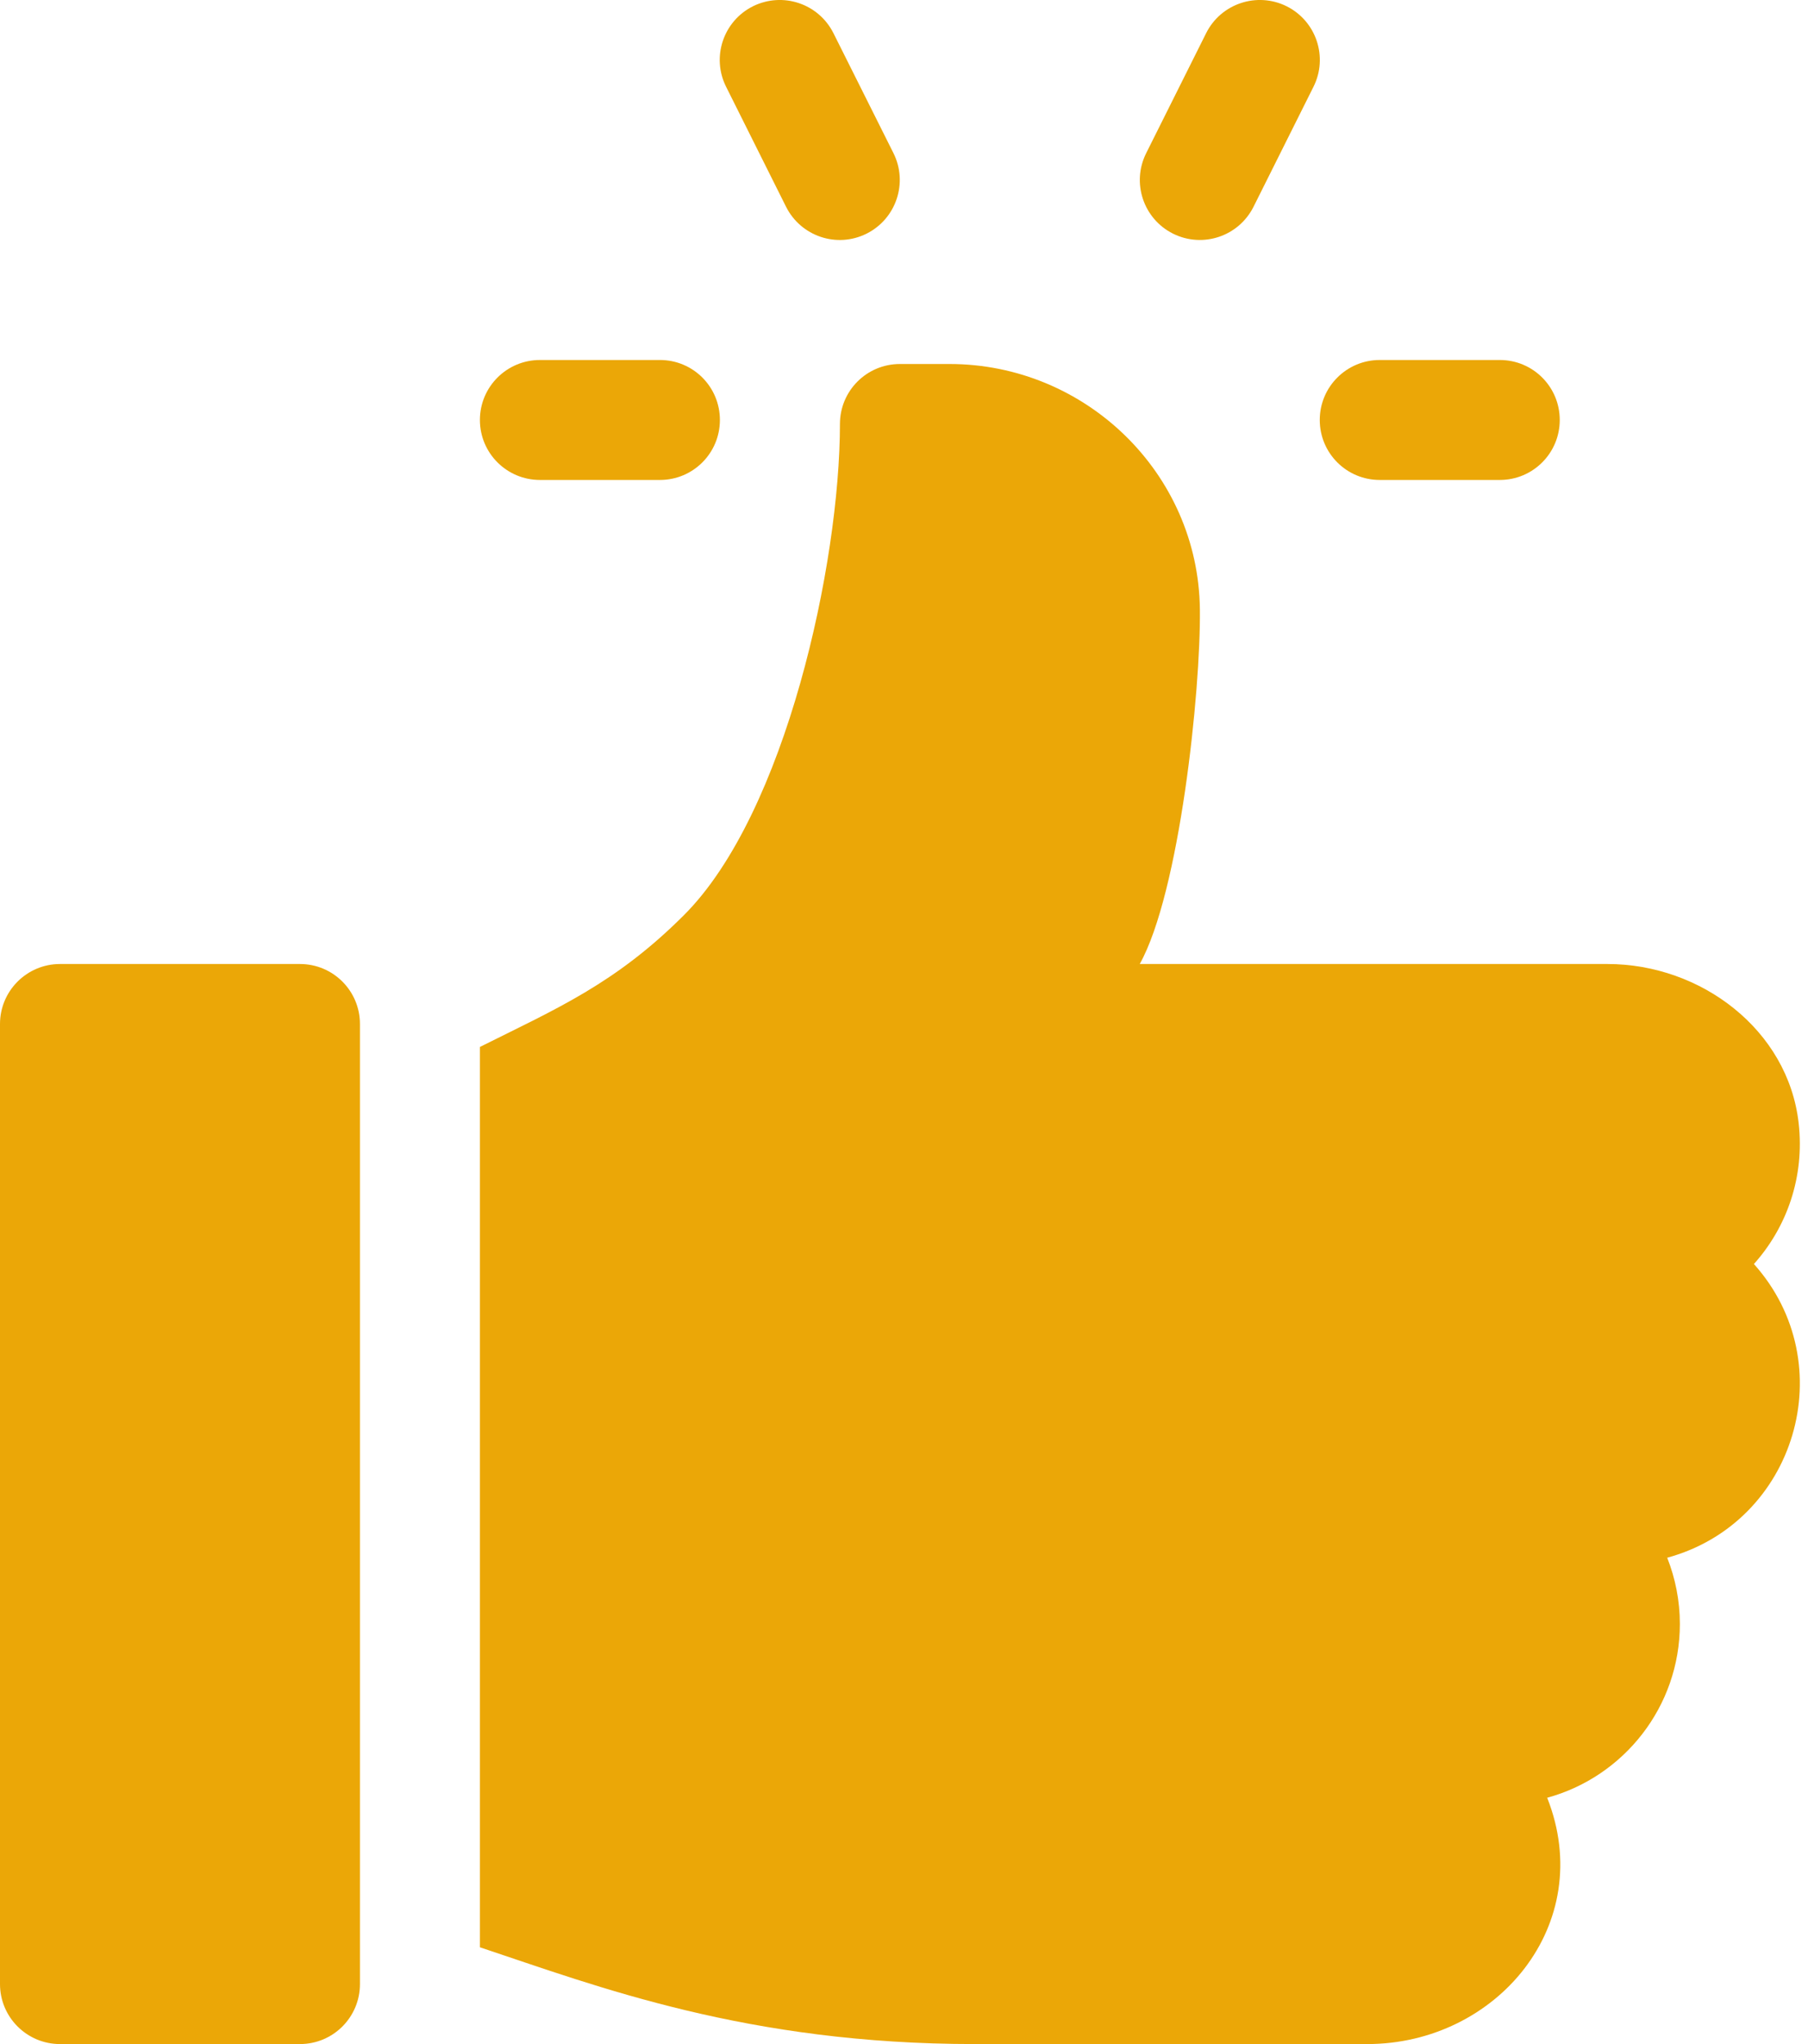 <svg width="23" height="26" viewBox="0 0 23 26" fill="none" xmlns="http://www.w3.org/2000/svg">
<path d="M19.079 4.579H17.552C17.131 4.579 16.789 4.92 16.789 5.342C16.789 5.764 17.13 6.105 17.552 6.105H19.079C19.501 6.105 19.842 5.764 19.842 5.342C19.842 4.92 19.501 4.579 19.079 4.579Z" fill="#EBA707"/>
<path d="M11.366 1.948L10.602 0.421C10.412 0.044 9.956 -0.107 9.578 0.08C9.201 0.269 9.048 0.727 9.237 1.104L10 2.631C10.189 3.006 10.645 3.161 11.024 2.972C11.401 2.783 11.554 2.325 11.366 1.948Z" fill="#EBA707"/>
<path d="M16.368 0.08C15.992 -0.107 15.533 0.044 15.344 0.421L14.581 1.948C14.392 2.325 14.545 2.783 14.922 2.972C15.303 3.161 15.758 3.005 15.946 2.631L16.709 1.104C16.898 0.727 16.745 0.269 16.368 0.08Z" fill="#EBA707"/>
<path d="M8.395 4.579H6.869C6.447 4.579 6.105 4.92 6.105 5.342C6.105 5.764 6.447 6.105 6.869 6.105H8.395C8.817 6.105 9.158 5.764 9.158 5.342C9.158 4.92 8.817 4.579 8.395 4.579Z" fill="#EBA707"/>
<path d="M3.816 12.262H0.763C0.342 12.262 0 12.604 0 13.025V25.237C0 25.658 0.342 26 0.763 26H3.816C4.238 26 4.579 25.658 4.579 25.237V13.025C4.579 12.604 4.238 12.262 3.816 12.262Z" fill="#EBA707"/>
<path d="M22.881 14.285C22.747 13.101 21.64 12.262 20.449 12.262H14.499C15.004 11.357 15.276 8.796 15.264 7.749C15.244 6.018 13.81 4.63 12.078 4.63H11.448C11.026 4.63 10.685 4.971 10.685 5.393C10.685 7.158 9.998 10.344 8.701 11.64C7.829 12.512 7.083 12.828 6.105 13.317V24.769C7.603 25.268 9.504 26 12.401 26H17.394C19.039 26 20.32 24.477 19.682 22.867C20.654 22.602 21.37 21.711 21.37 20.657C21.37 20.36 21.312 20.075 21.209 19.814C22.846 19.368 23.448 17.347 22.312 16.078C22.729 15.612 22.959 14.974 22.881 14.285Z" fill="#EBA707"/>
</svg>
